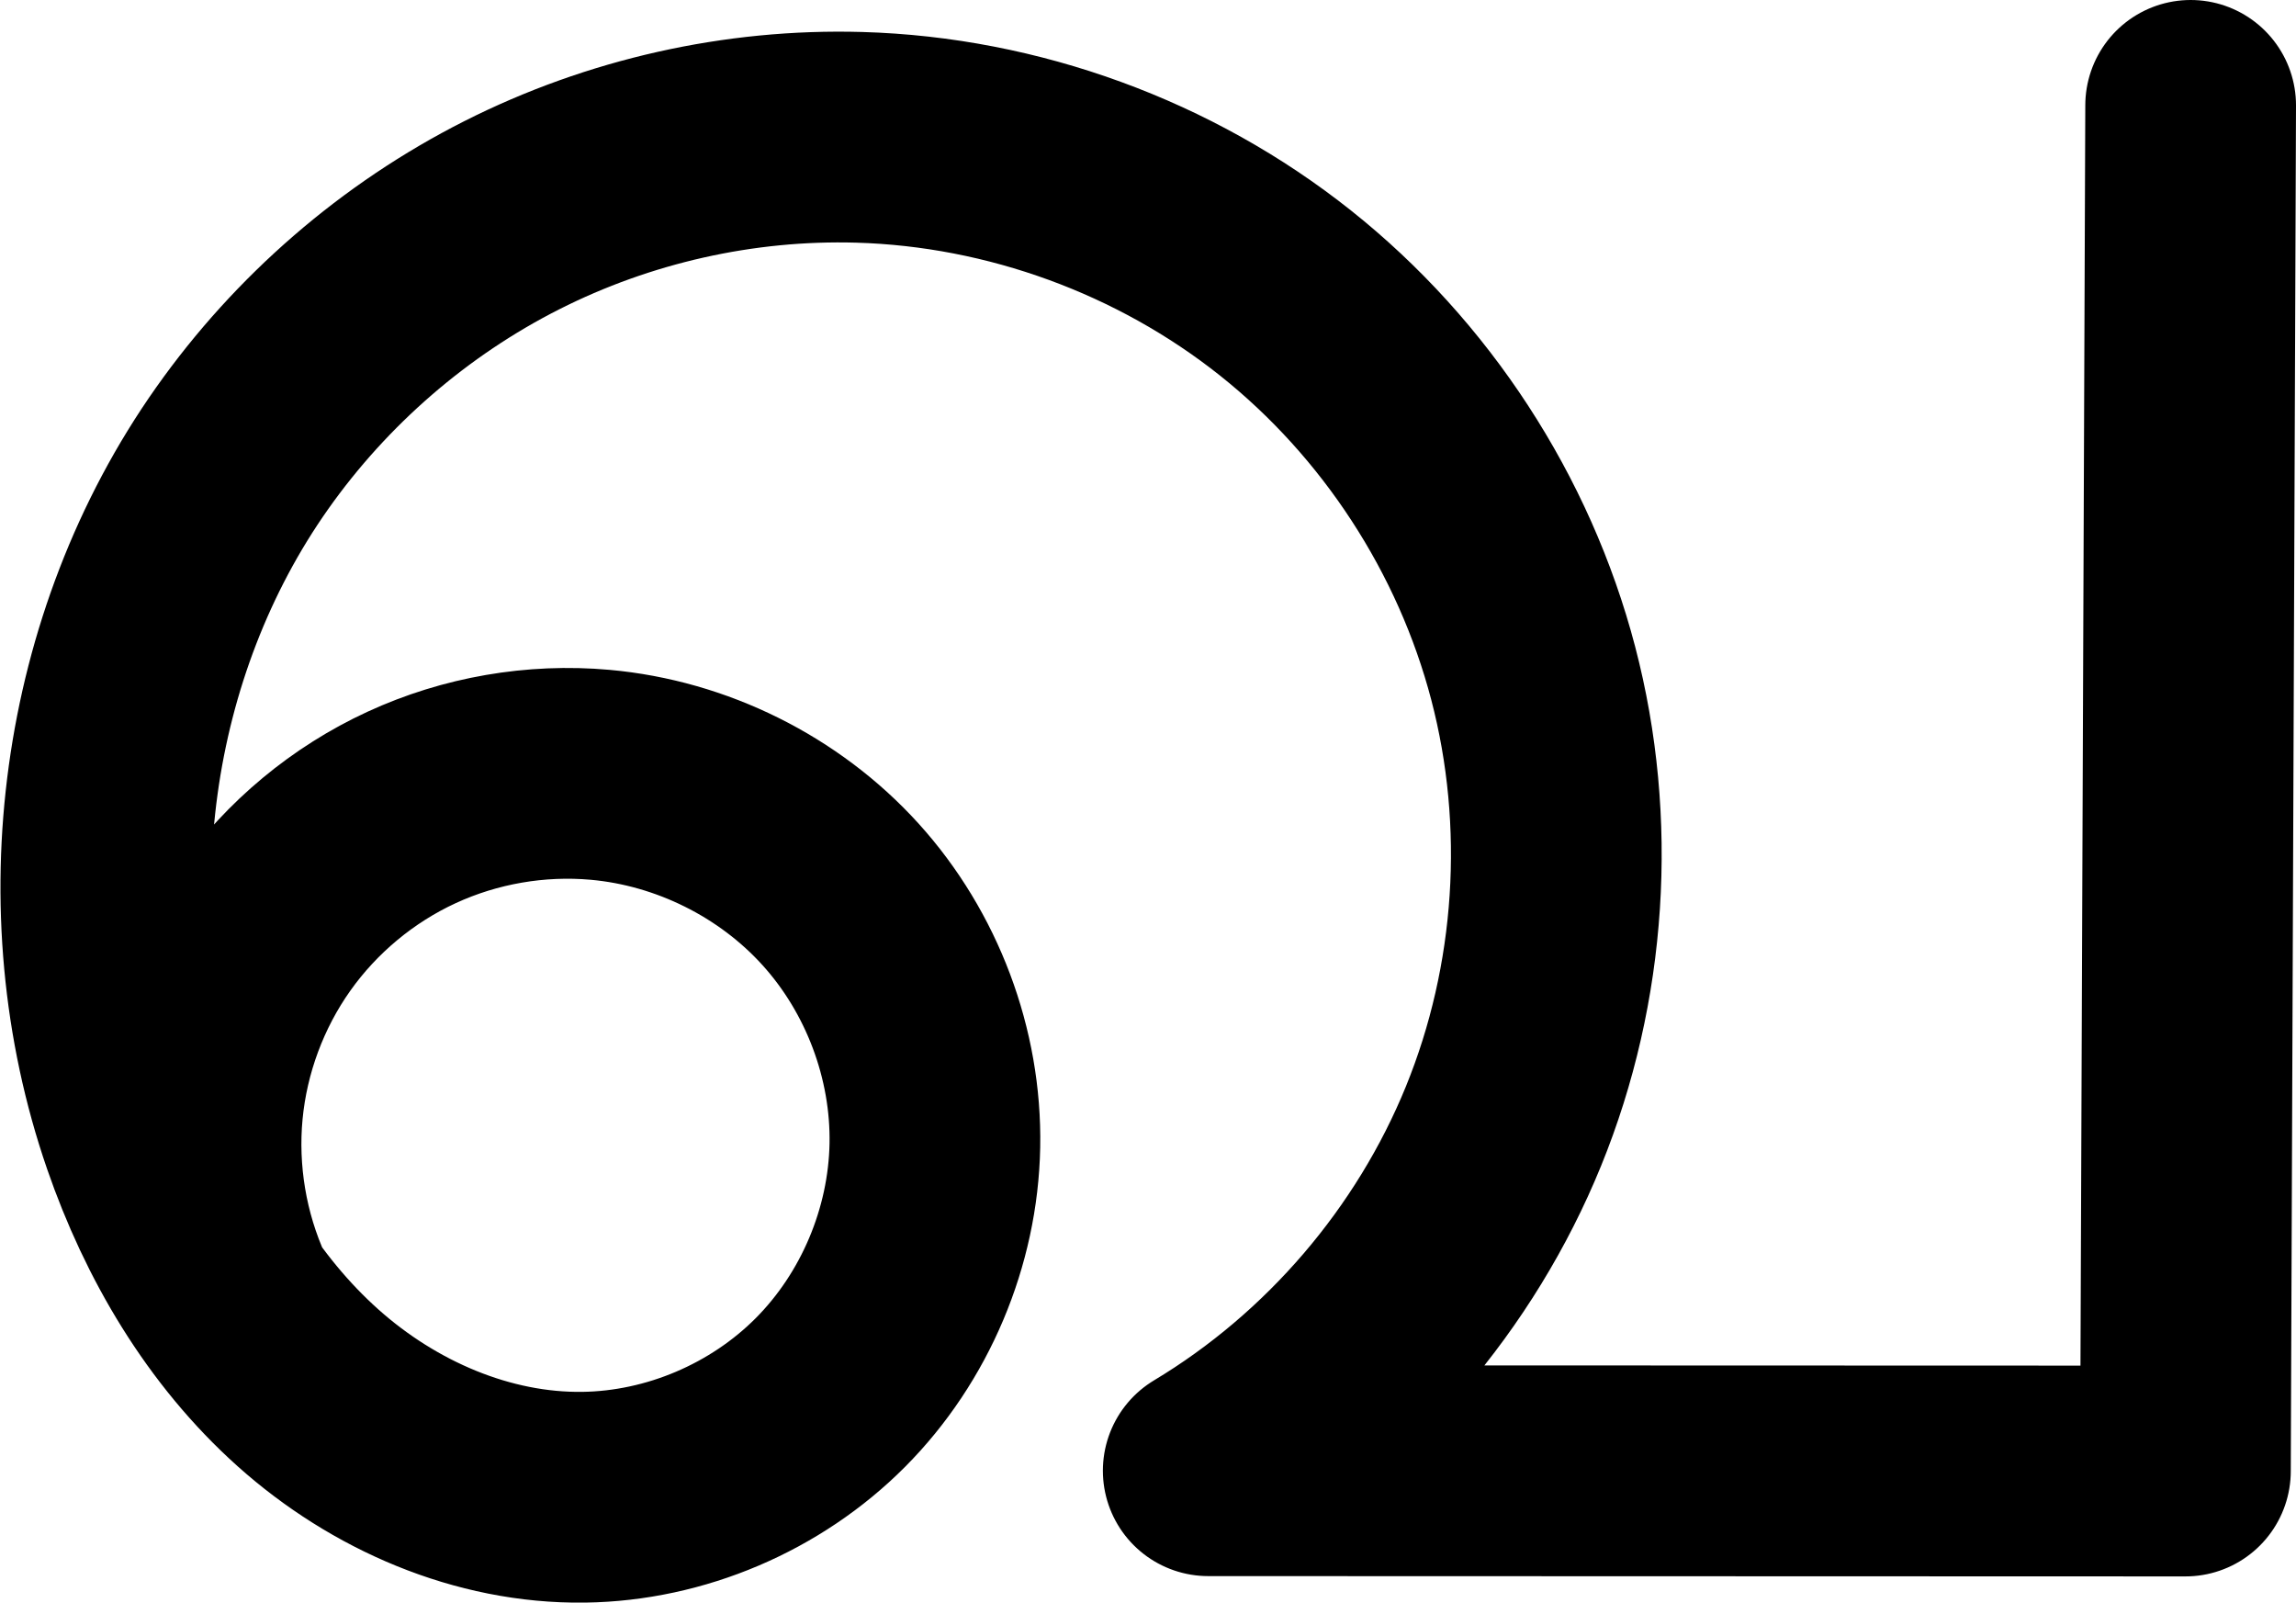 <?xml version="1.0" encoding="UTF-8" standalone="no"?>
<svg
   xmlns:dc="http://purl.org/dc/elements/1.1/"
   xmlns:cc="http://creativecommons.org/ns#"
   xmlns:rdf="http://www.w3.org/1999/02/22-rdf-syntax-ns#"
   xmlns:svg="http://www.w3.org/2000/svg"
   xmlns="http://www.w3.org/2000/svg"
   xmlns:sodipodi="http://sodipodi.sourceforge.net/DTD/sodipodi-0.dtd"
   xmlns:inkscape="http://www.inkscape.org/namespaces/inkscape"
   width="381.373"
   height="266.14"
   id="svg2992"
   version="1.1"
   inkscape:version="1.0.1 (3bc2e813f5, 2020-09-07)"
   sodipodi:docname="ഖ.svg">
  <defs
     id="defs5498">
    <inkscape:path-effect
       is_visible="true"
       id="path-effect3006"
       effect="spiro"
       lpeversion="0" />
    <inkscape:path-effect
       is_visible="true"
       id="path-effect4141-37"
       effect="spiro"
       lpeversion="0" />
    <inkscape:path-effect
       is_visible="true"
       id="path-effect4141-37-3"
       effect="spiro"
       lpeversion="0" />
    <inkscape:path-effect
       is_visible="true"
       id="path-effect4141-37-3-0"
       effect="spiro"
       lpeversion="0" />
    <inkscape:path-effect
       is_visible="true"
       id="path-effect4141-37-3-0-8"
       effect="spiro"
       lpeversion="0" />
    <inkscape:path-effect
       is_visible="true"
       id="path-effect4141-37-3-0-8-6"
       effect="spiro"
       lpeversion="0" />
    <inkscape:path-effect
       is_visible="true"
       id="path-effect4141-37-3-0-8-6-6"
       effect="spiro"
       lpeversion="0" />
    <inkscape:path-effect
       is_visible="true"
       id="path-effect4141-37-3-0-8-6-1"
       effect="spiro"
       lpeversion="0" />
    <inkscape:path-effect
       is_visible="true"
       id="path-effect4141-37-3-0-8-6-1-2"
       effect="spiro"
       lpeversion="0" />
    <inkscape:path-effect
       is_visible="true"
       id="path-effect4141-37-3-0-8-6-9"
       effect="spiro"
       lpeversion="0" />
  </defs>
  <sodipodi:namedview
     inkscape:window-height="1015"
     inkscape:window-width="1920"
     inkscape:pageshadow="2"
     inkscape:pageopacity="0.0"
     borderopacity="1.0"
     bordercolor="#666666"
     pagecolor="#ffffff"
     id="base"
     showgrid="true"
     showguides="true"
     inkscape:guide-bbox="true"
     inkscape:zoom="1"
     inkscape:cx="174.71565"
     inkscape:cy="170.63662"
     inkscape:window-x="0"
     inkscape:window-y="0"
     inkscape:current-layer="layer1-1"
     inkscape:window-maximized="1"
     inkscape:document-rotation="0">
    <sodipodi:guide
       orientation="horizontal"
       position="-772.587,602.972"
       id="guide5596" />
    <inkscape:grid
       type="xygrid"
       id="grid3769"
       empspacing="3"
       visible="true"
       enabled="true"
       snapvisiblegridlinesonly="true"
       spacingx="4"
       units="px"
       dotted="true"
       spacingy="4"
       originx="-772.587"
       originy="-801.393" />
    <sodipodi:guide
       orientation="0,1"
       position="-1812.587,1602.972"
       id="guide2985" />
  </sodipodi:namedview>
  <g
     inkscape:label="Layer 1"
     inkscape:groupmode="layer"
     id="layer1"
     transform="translate(-772.587,246.607)">
    <g
       id="layer1-1"
       inkscape:label="Layer 1"
       transform="translate(-1807.622,-466.895)">
      <path
         sodipodi:nodetypes="cccaaaac"
         inkscape:connector-curvature="0"
         inkscape:original-d="m 2944.0827,237.78825 -0.868,226.78295 -162.3142,-0.0515 c 102.3972,-71.66054 17.0691,-207.6024 -57.9638,-221.42597 -66.7357,-12.29494 -127.0902,98.3438 -118.3531,165.63775 4.0478,31.17624 44.007,73.23922 72.6093,60.19113 36.3907,-16.60112 40.6905,-107.39517 2.7184,-119.96476 -33.71,-11.15869 -61.6074,86.90457 -61.6074,86.90457"
         inkscape:path-effect="#path-effect4141-37-3-0-8-6"
         id="path4139-9-6-5-7-2"
         d="m 2944.083,237.788 -0.868,226.783 -162.314,-0.051 c 21.915,-13.156 39.398,-33.555 49.046,-57.225 9.648,-23.67 11.406,-50.478 4.934,-75.205 -6.473,-24.727 -21.141,-47.235 -41.149,-63.142 -20.008,-15.907 -45.244,-25.123 -70.794,-25.854 -19.914,-0.57 -39.943,3.949 -57.722,12.937 -17.779,8.988 -33.279,22.42 -44.776,38.69 -22.994,32.54 -28.866,76.351 -15.855,114.011 5.488,15.883 14.278,30.855 26.811,42.049 12.533,11.195 28.995,18.378 45.798,18.142 15.207,-0.214 30.226,-6.619 40.955,-17.399 10.729,-10.78 17.057,-25.801 17.344,-41.008 0.286,-15.206 -5.457,-30.433 -15.666,-41.706 -10.209,-11.274 -24.766,-18.489 -39.914,-19.852 -10.678,-0.961 -21.599,0.927 -31.334,5.418 -9.735,4.49 -18.261,11.572 -24.461,20.318 -6.2,8.746 -10.06,19.135 -11.074,29.808 -1.014,10.673 0.82,21.603 5.261,31.36"
         style="fill:none;fill-rule:evenodd;stroke:#000000;stroke-width:35;stroke-linecap:round;stroke-linejoin:round;stroke-miterlimit:4;stroke-dasharray:none;stroke-opacity:1" />
    </g>
  </g>
</svg>
